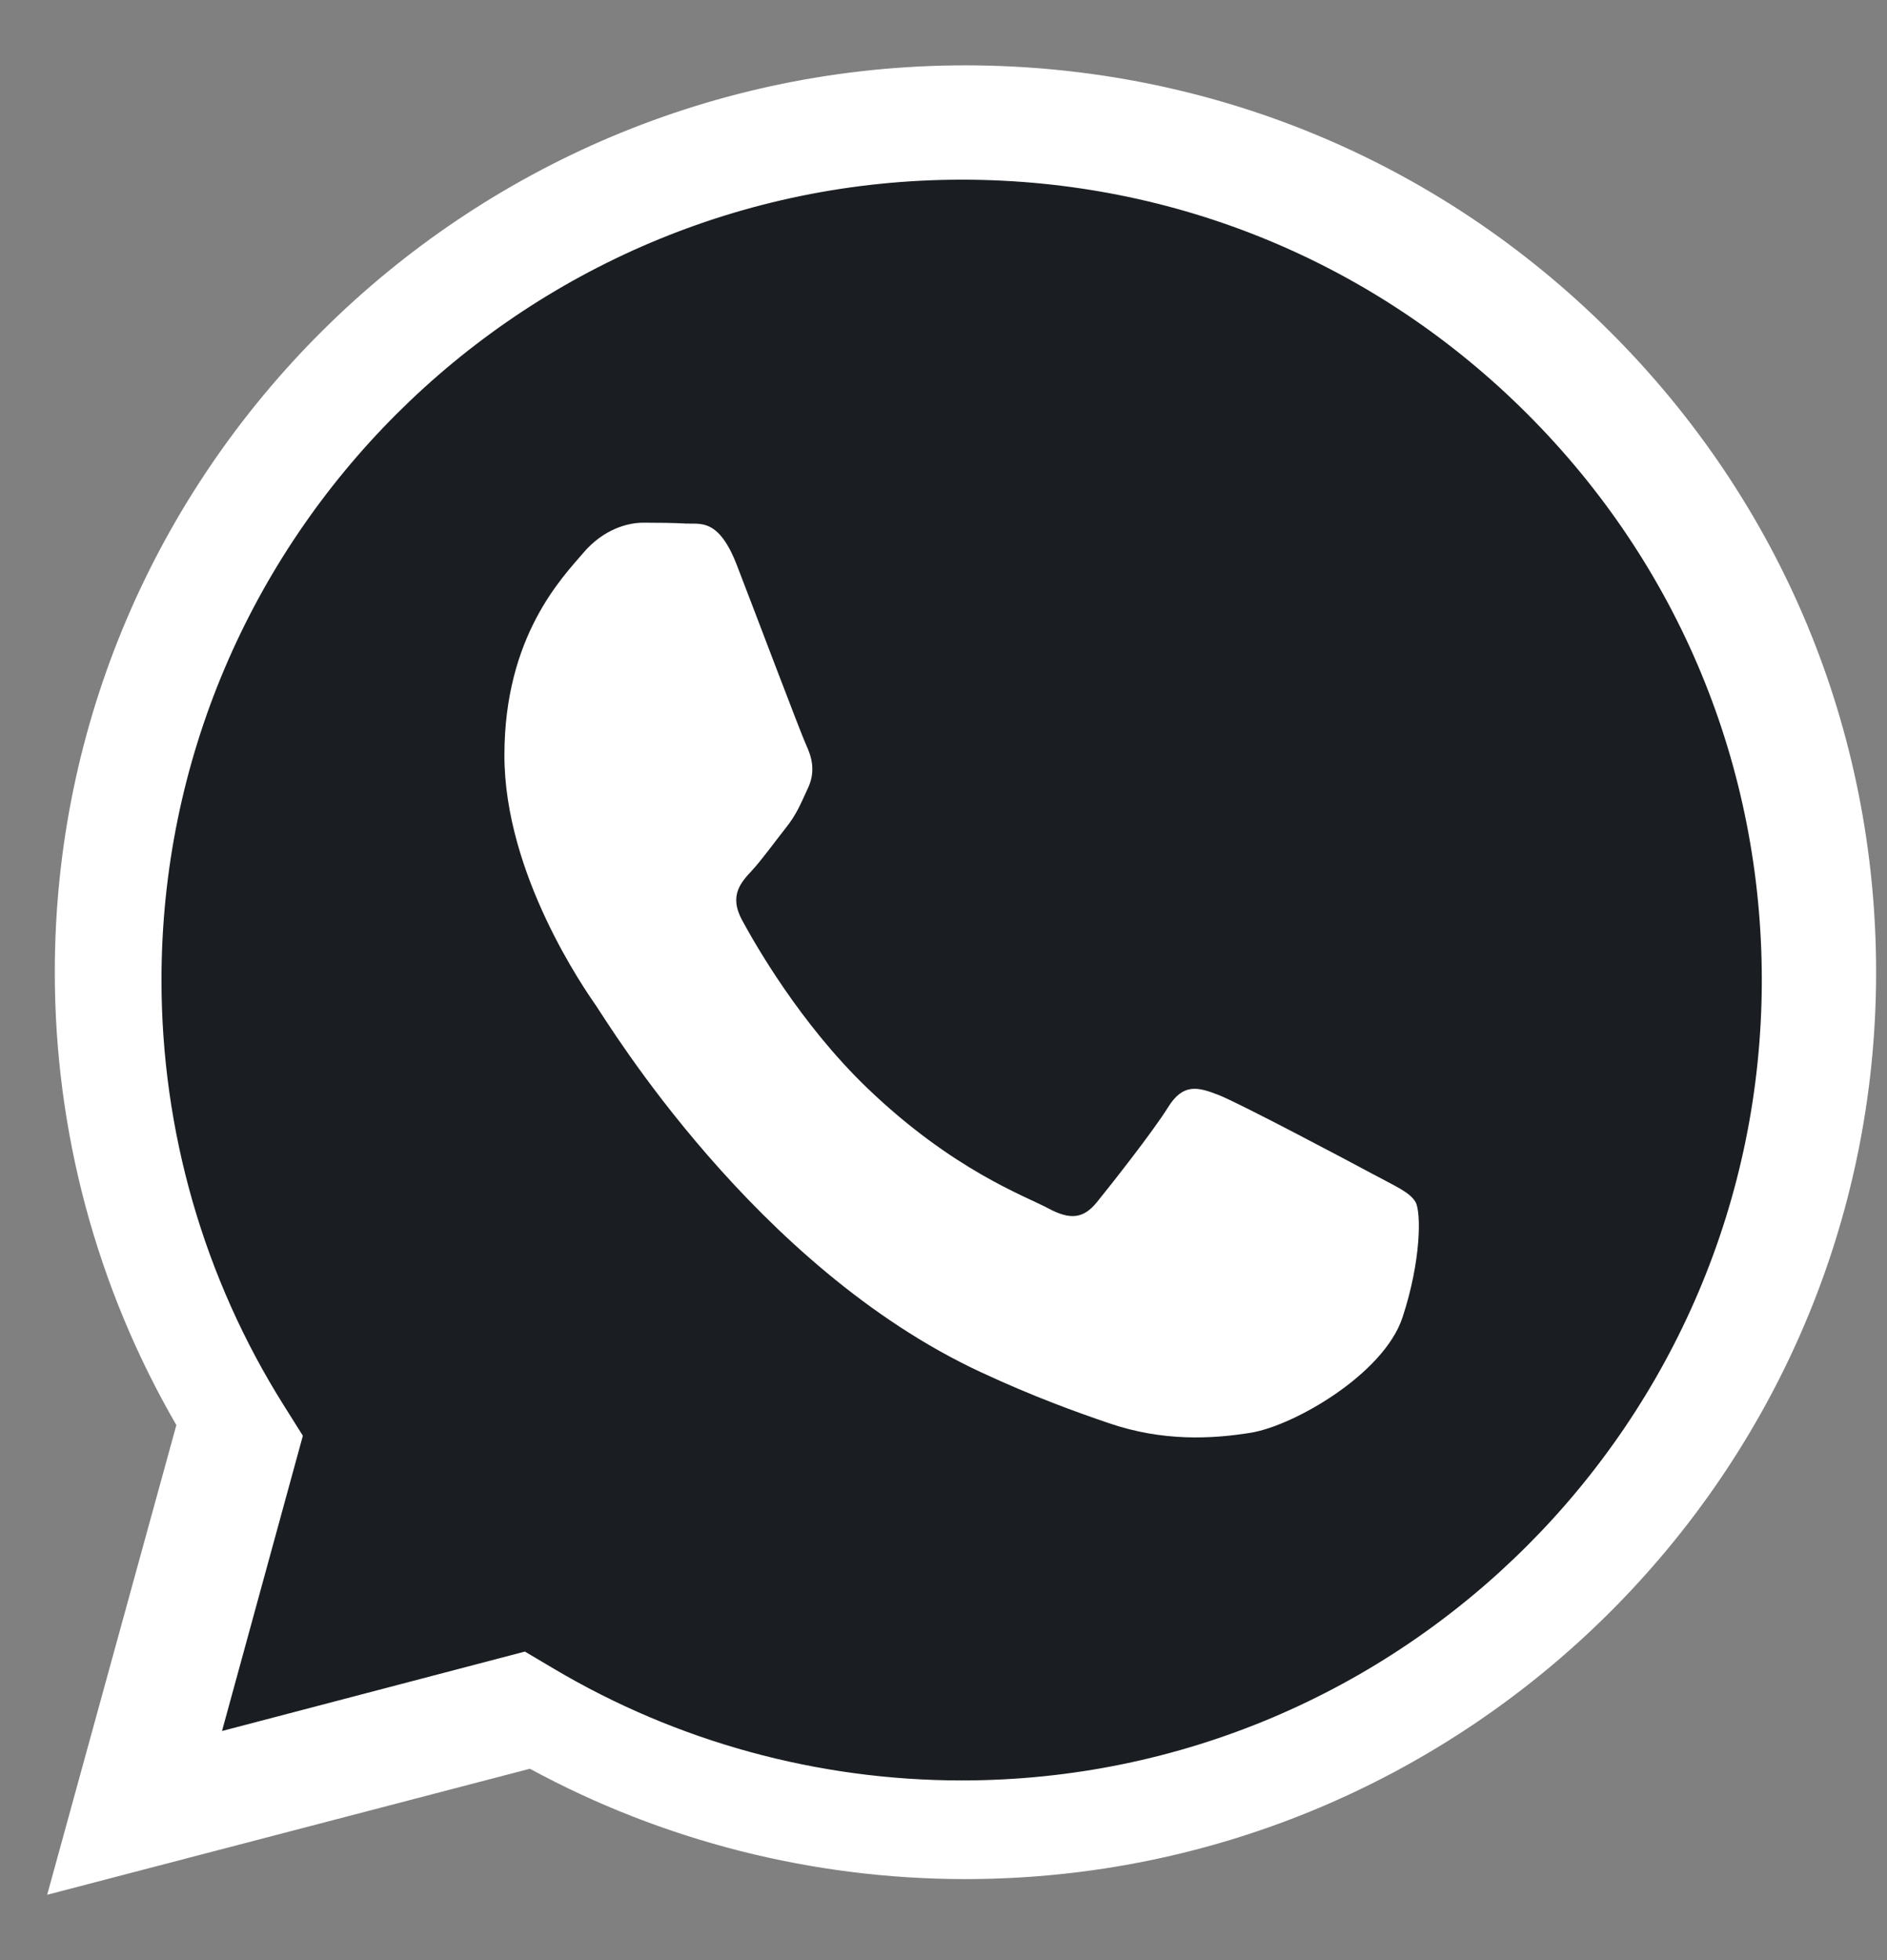 <svg width="26" height="27" viewBox="0 0 26 27" fill="none" xmlns="http://www.w3.org/2000/svg">
<rect x="0" y="0" width="26" height="27" fill="#808080" stroke="none"/>
<path fill-rule="evenodd" clip-rule="evenodd" d="M13.303 25.884H13.297C11.197 25.883 9.134 25.359 7.301 24.364L0.65 26.1L2.43 19.63C1.332 17.736 0.754 15.588 0.755 13.387C0.758 6.502 6.387 0.9 13.303 0.9C16.659 0.902 19.809 2.202 22.178 4.563C24.547 6.923 25.851 10.06 25.85 13.397C25.847 20.28 20.221 25.881 13.303 25.884Z" fill="white"/>
<path fill-rule="evenodd" clip-rule="evenodd" d="M7.232 22.75L7.634 22.988C9.327 23.992 11.268 24.524 13.246 24.525H13.25C19.327 24.525 24.273 19.581 24.275 13.504C24.276 10.559 23.131 7.79 21.049 5.707C18.968 3.623 16.199 2.476 13.255 2.475C7.173 2.475 2.228 7.418 2.225 13.495C2.224 15.577 2.807 17.605 3.911 19.36L4.173 19.777L3.059 23.844L7.232 22.75Z" fill="#1A1E22"/>
<path fill-rule="evenodd" clip-rule="evenodd" d="M19.505 16.56C19.427 16.421 19.221 16.338 18.911 16.17C18.601 16.003 17.077 15.195 16.792 15.084C16.508 14.973 16.302 14.917 16.095 15.251C15.888 15.585 15.294 16.338 15.113 16.56C14.932 16.783 14.752 16.811 14.442 16.644C14.132 16.477 13.133 16.124 11.949 14.987C11.027 14.101 10.405 13.008 10.224 12.673C10.043 12.339 10.205 12.158 10.36 11.992C10.499 11.842 10.67 11.602 10.825 11.407C10.98 11.212 11.032 11.072 11.135 10.85C11.238 10.627 11.187 10.432 11.109 10.265C11.032 10.098 10.412 8.454 10.153 7.785C9.902 7.134 9.646 7.222 9.456 7.212C9.275 7.202 9.068 7.2 8.862 7.2C8.655 7.2 8.319 7.284 8.035 7.618C7.751 7.952 6.95 8.76 6.95 10.404C6.95 12.047 8.061 13.635 8.216 13.858C8.371 14.081 10.402 17.454 13.512 18.9C14.251 19.244 14.829 19.45 15.279 19.604C16.022 19.858 16.697 19.822 17.232 19.736C17.827 19.64 19.066 18.928 19.324 18.148C19.582 17.368 19.582 16.7 19.505 16.56Z" fill="white"/>
</svg>
